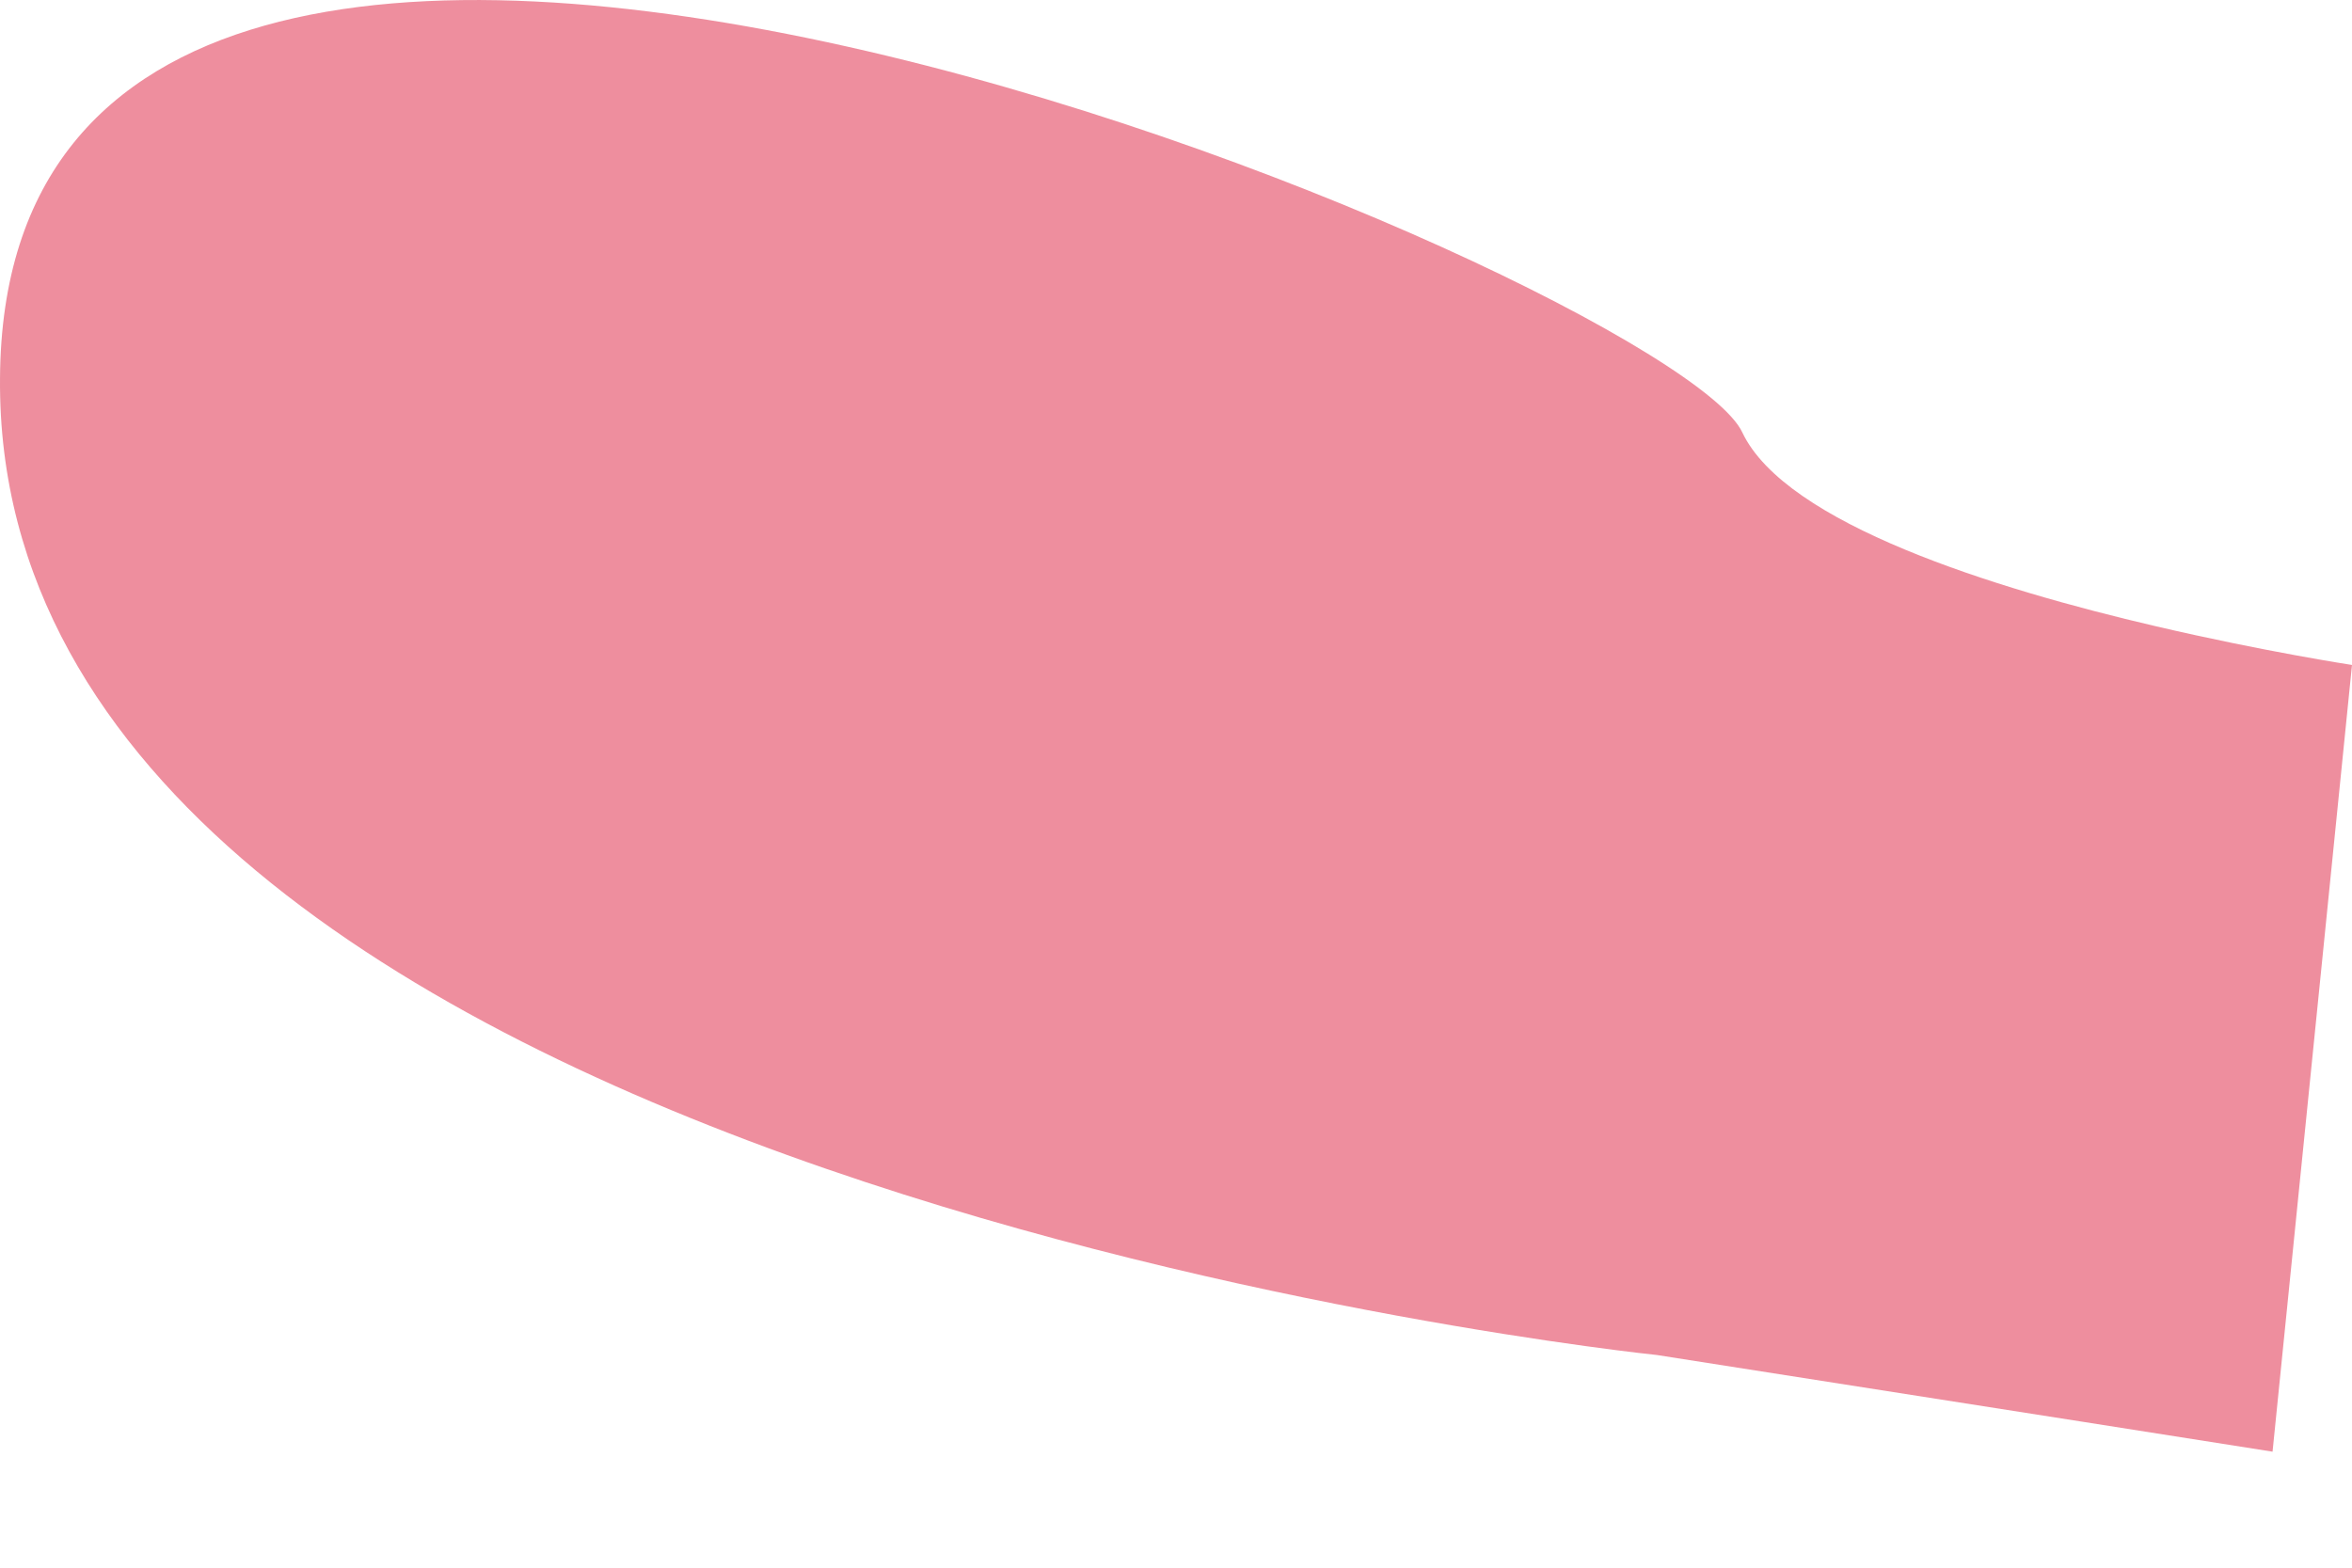 <svg width="9" height="6" viewBox="0 0 9 6" fill="none" xmlns="http://www.w3.org/2000/svg">
<path d="M7.65529e-05 1.448C-0.025 4.531 6.34 5.186 6.34 5.186L7.966 5.441L8.696 5.556L9 2.545C9 2.545 8.666 2.494 8.25 2.397C7.632 2.253 6.833 2.005 6.667 1.655C6.399 1.075 0.018 -1.635 7.65529e-05 1.448Z" fill="#EE8E9E"/>
</svg>
